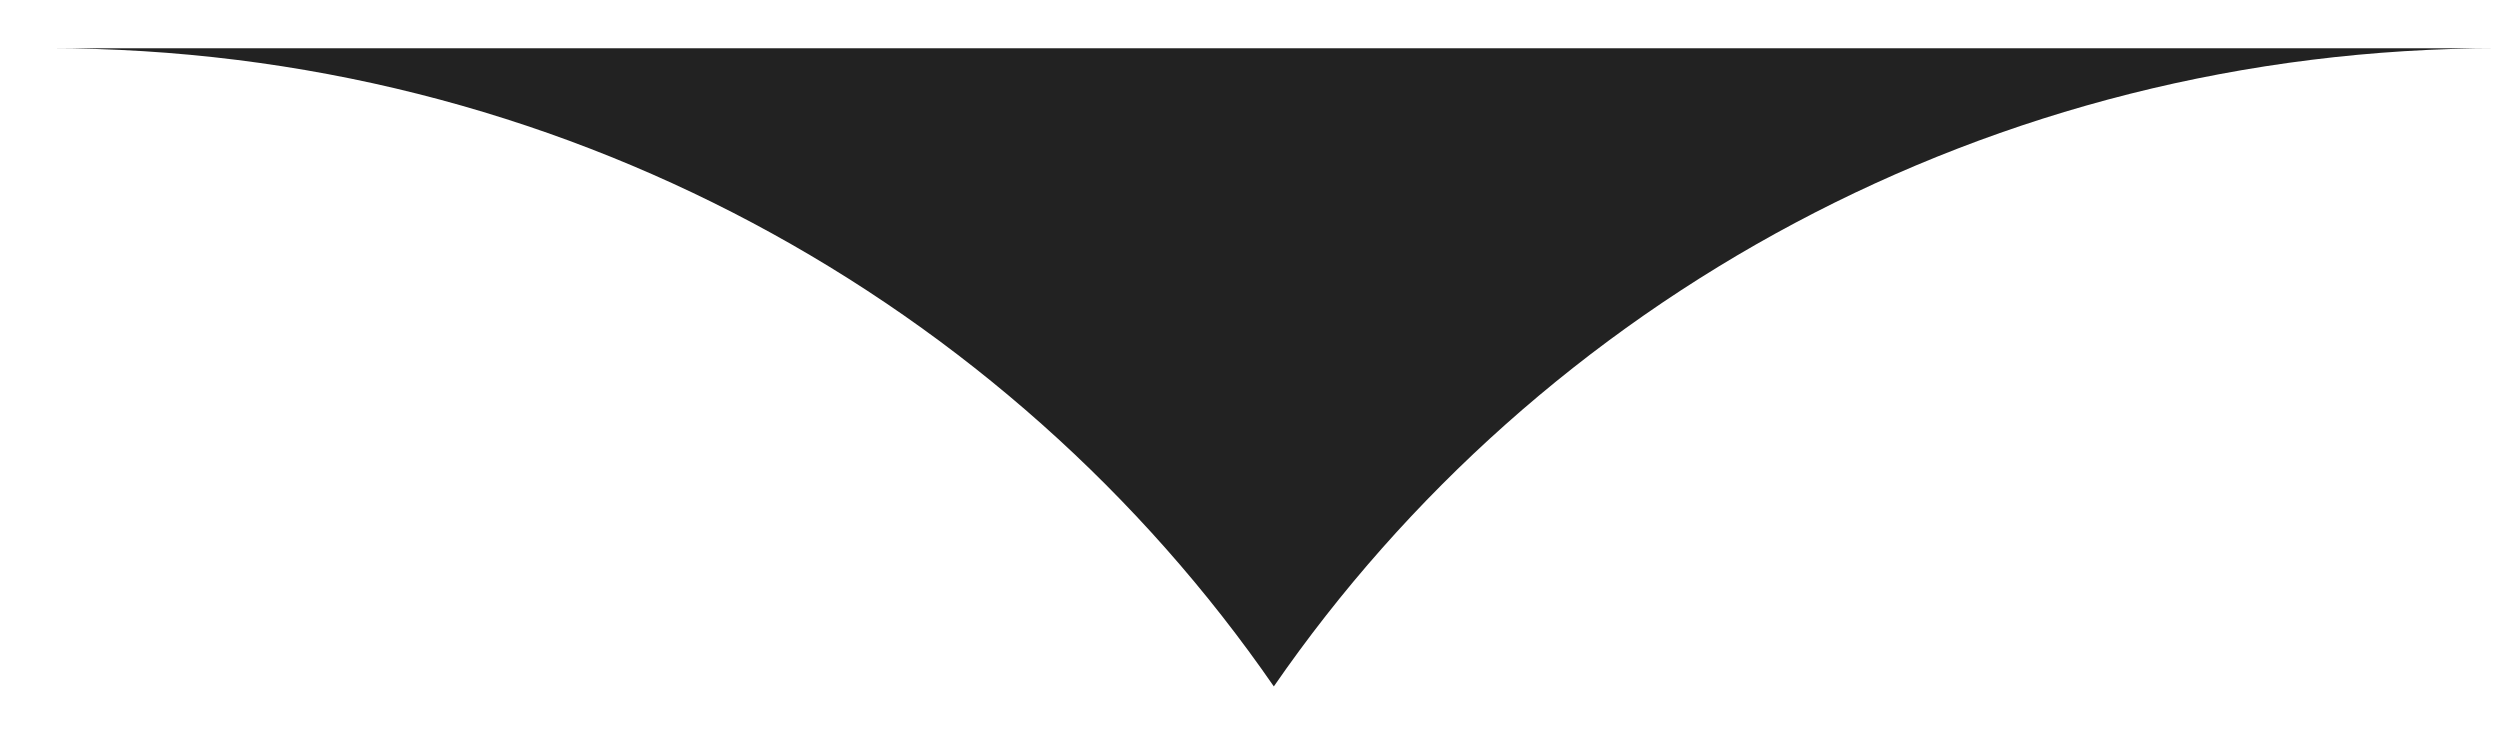 <svg width="51" height="15" viewBox="0 0 51 15" fill="none" xmlns="http://www.w3.org/2000/svg">
    <path fill-rule="evenodd" clip-rule="evenodd"
          d="M0.986 0.984C11.389 0.984 20.562 6.147 25.986 14.003C31.411 6.147 40.584 0.984 50.986 0.984"
          fill="#222222"/>
</svg>

